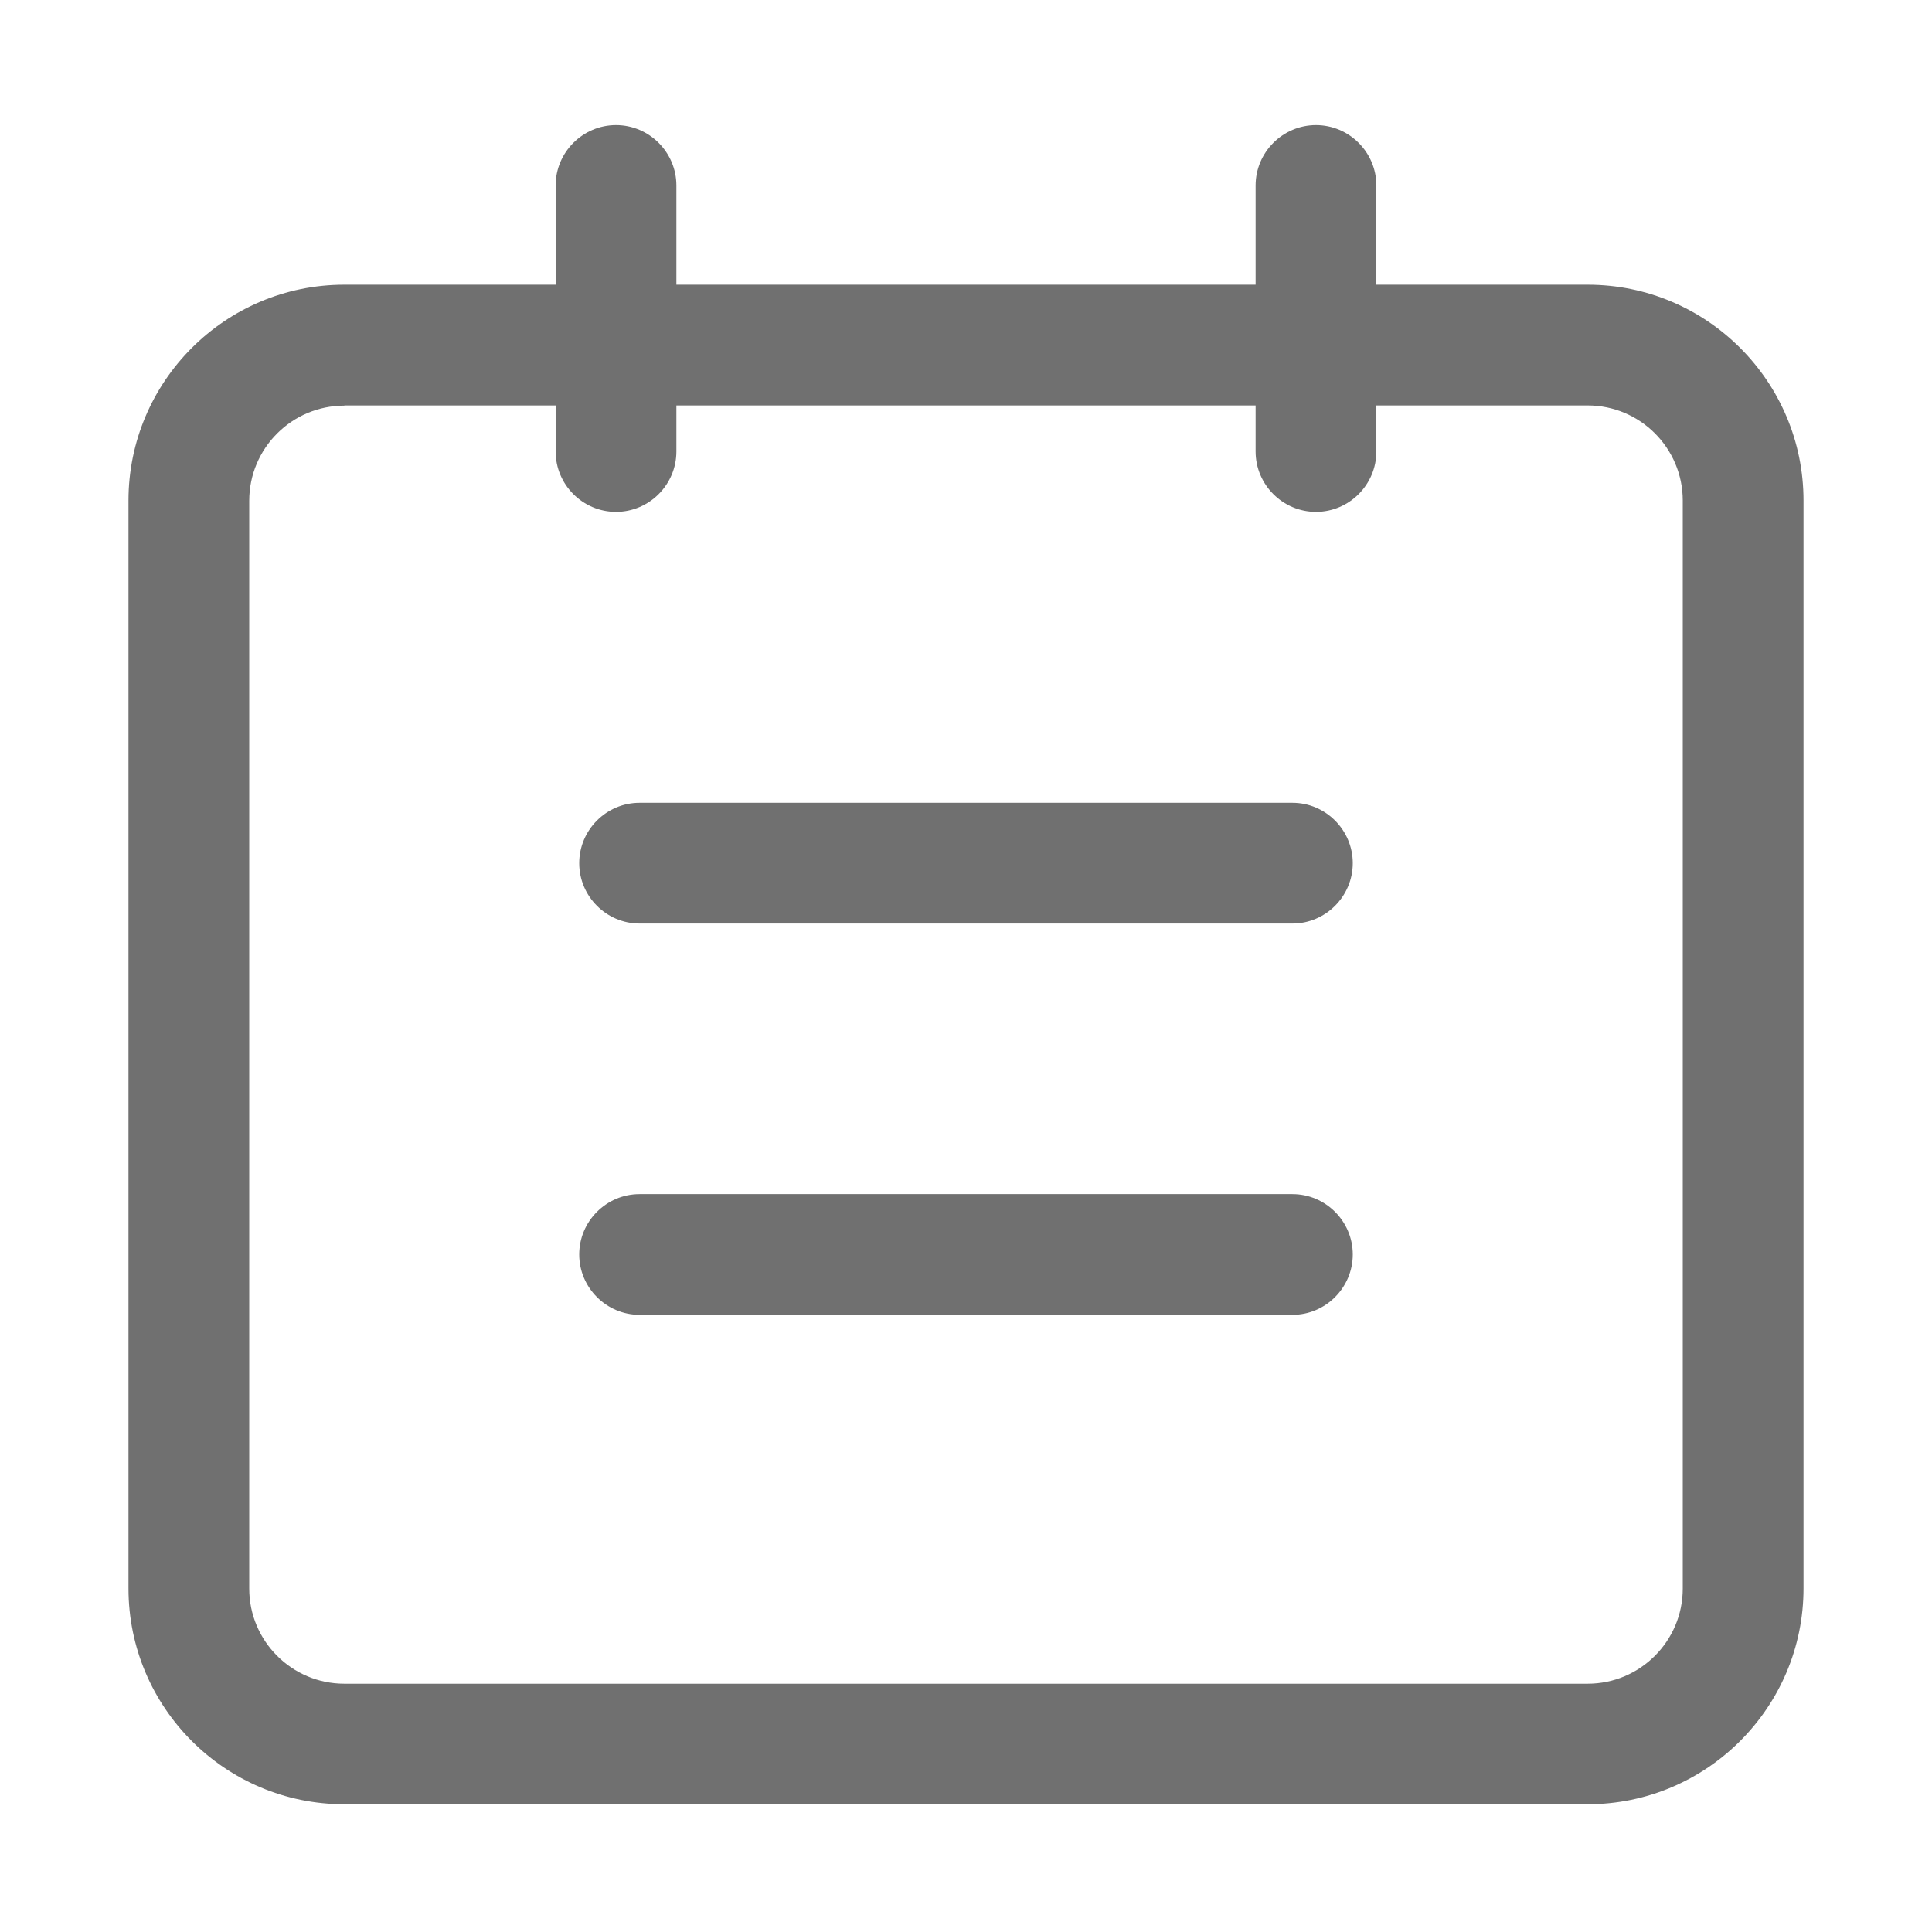 <svg t="1584004902906" class="icon" viewBox="0 0 1024 1024" version="1.1" xmlns="http://www.w3.org/2000/svg" p-id="57298" width="200" height="200"><path d="M841.5 956.3h-659c-63.1 0-114.4-51.3-114.4-114.4V265.3c0-63.1 51.3-114.4 114.4-114.4h659c63.1 0 114.4 51.3 114.4 114.4v576.6c0 63.1-51.4 114.4-114.4 114.4zM182.5 215c-27.8 0-50.4 22.6-50.4 50.4V842c0 27.8 22.6 50.4 50.4 50.4h659c27.8 0 50.4-22.6 50.4-50.4V265.3c0-27.8-22.6-50.4-50.4-50.4h-659z" fill="#707070" p-id="57299"></path><path d="M685 425.5H339c-17.6 0-32 14.4-32 32s14.4 32 32 32h346c17.6 0 32-14.4 32-32s-14.4-32-32-32zM685 632.9H339c-17.6 0-32 14.4-32 32s14.4 32 32 32h346c17.6 0 32-14.4 32-32s-14.4-32-32-32z" fill="#707070" p-id="57300"></path><path d="M326.5 66.3c-17.6 0-32 14.4-32 32v141c0 17.6 14.4 32 32 32s32-14.4 32-32v-141c0-17.6-14.4-32-32-32zM697.5 66.3c-17.6 0-32 14.4-32 32v141c0 17.6 14.4 32 32 32s32-14.4 32-32v-141c0-17.6-14.4-32-32-32z" fill="#707070" p-id="57301"></path></svg>